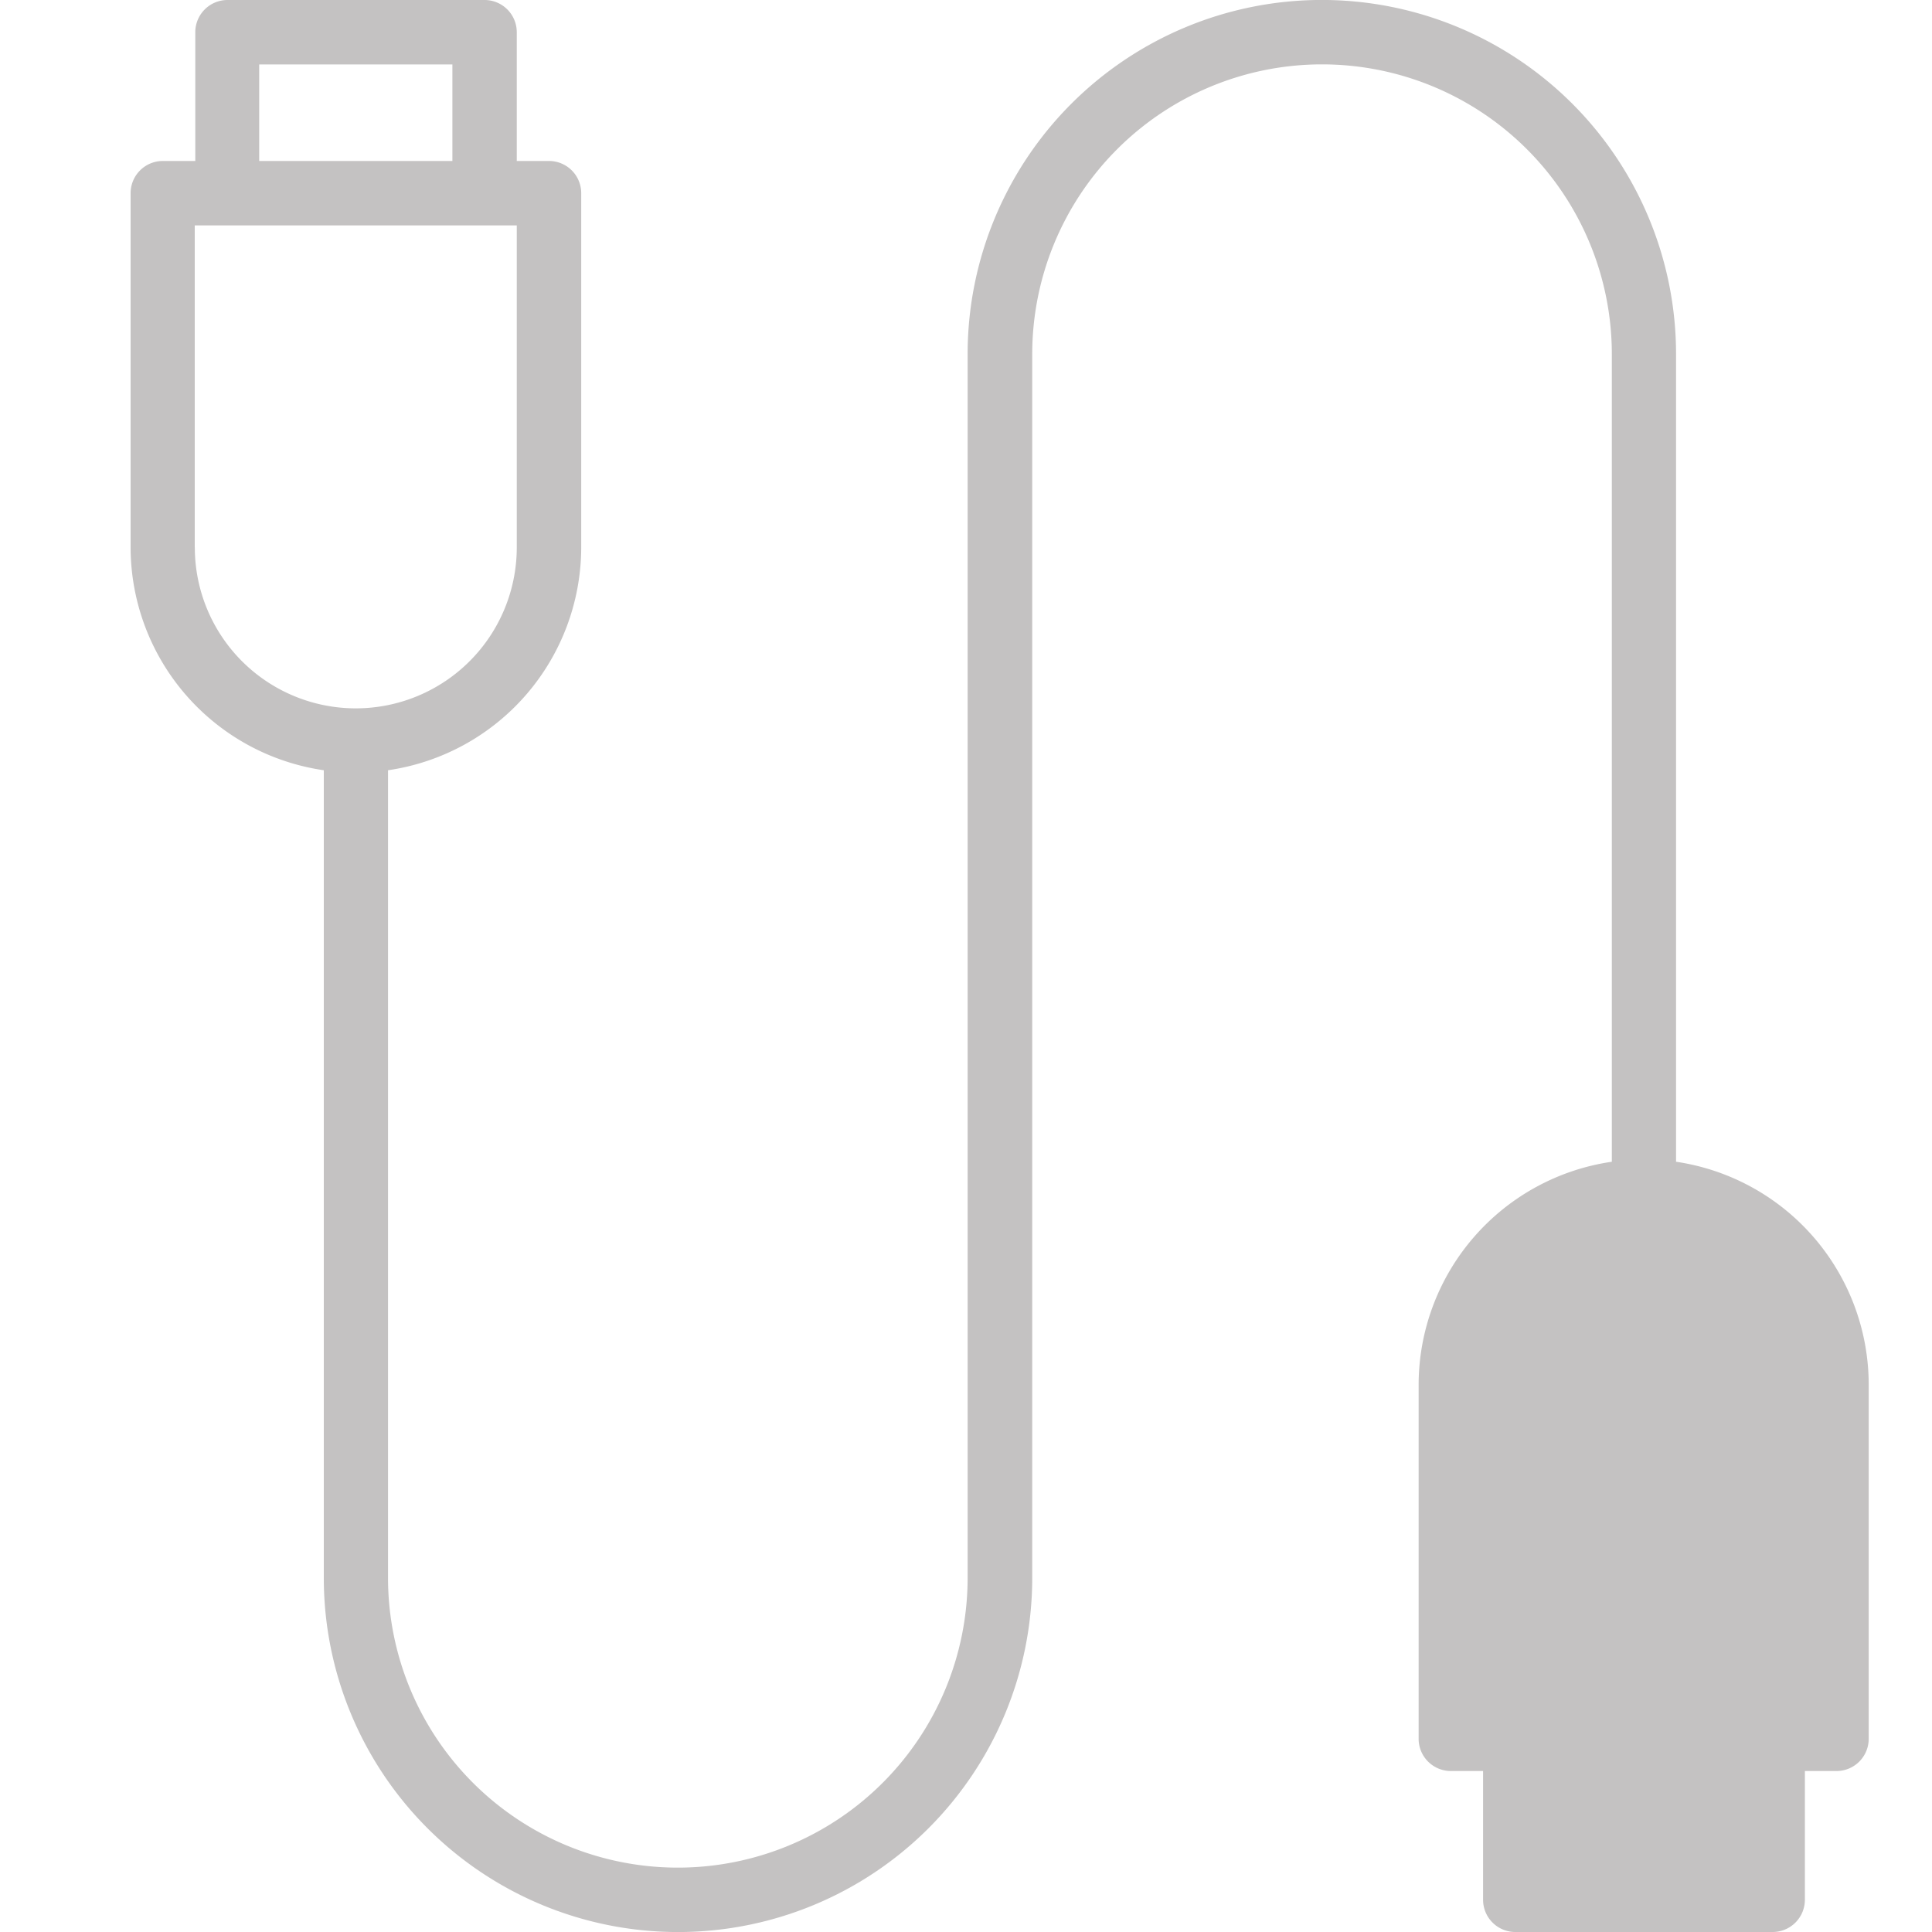 <svg xmlns="http://www.w3.org/2000/svg" width="25" height="25" viewBox="0 0 25 25">
  <g id="Group_10595" data-name="Group 10595" transform="translate(-0.095)">
    <path id="Path_14964" data-name="Path 14964" d="M372.984,311.543a2.5,2.5,0,0,0-2.5,2.5v4.583h5v-4.583A2.5,2.5,0,0,0,372.984,311.543Z" transform="translate(-351.618 -296.126)" fill="#c4c2c2"/>
    <rect id="Rectangle_3663" data-name="Rectangle 3663" width="3.334" height="2.083" transform="translate(19.699 22.5)" fill="#c4c2c2"/>
    <path id="Path_14965" data-name="Path 14965" d="M45.261,15.033V4.583a4.583,4.583,0,0,0-9.167,0V20.417a3.75,3.75,0,0,1-7.5,0V9.967a2.919,2.919,0,0,0,2.5-2.884V2.5a.417.417,0,0,0-.417-.417H30.26V.417A.417.417,0,0,0,29.844,0h-3.33A.417.417,0,0,0,26.1.417V2.083H25.68a.417.417,0,0,0-.417.417V7.083a2.919,2.919,0,0,0,2.5,2.884V20.417a4.583,4.583,0,1,0,9.167,0V4.583a3.75,3.75,0,0,1,7.5,0V15.033a2.92,2.92,0,0,0-2.5,2.884V22.5a.417.417,0,0,0,.417.417h.417v1.666a.417.417,0,0,0,.417.417h3.33a.417.417,0,0,0,.417-.417V22.917h.409a.417.417,0,0,0,.417-.417V17.917A2.918,2.918,0,0,0,45.261,15.033ZM26.927.834h2.5V2.083h-2.5Zm-.834,6.25V2.917H30.26V7.083a2.083,2.083,0,0,1-4.166,0Zm20,17.083h-2.5V22.917h2.5Zm.834-2.083H42.76V17.917a2.083,2.083,0,0,1,4.166,0v4.162Z" transform="translate(-23.478 0)" fill="#c4c2c2"/>
    <rect id="Rectangle_4591" data-name="Rectangle 4591" width="25" height="25" transform="translate(0.095)" fill="none"/>
  </g>
</svg>
